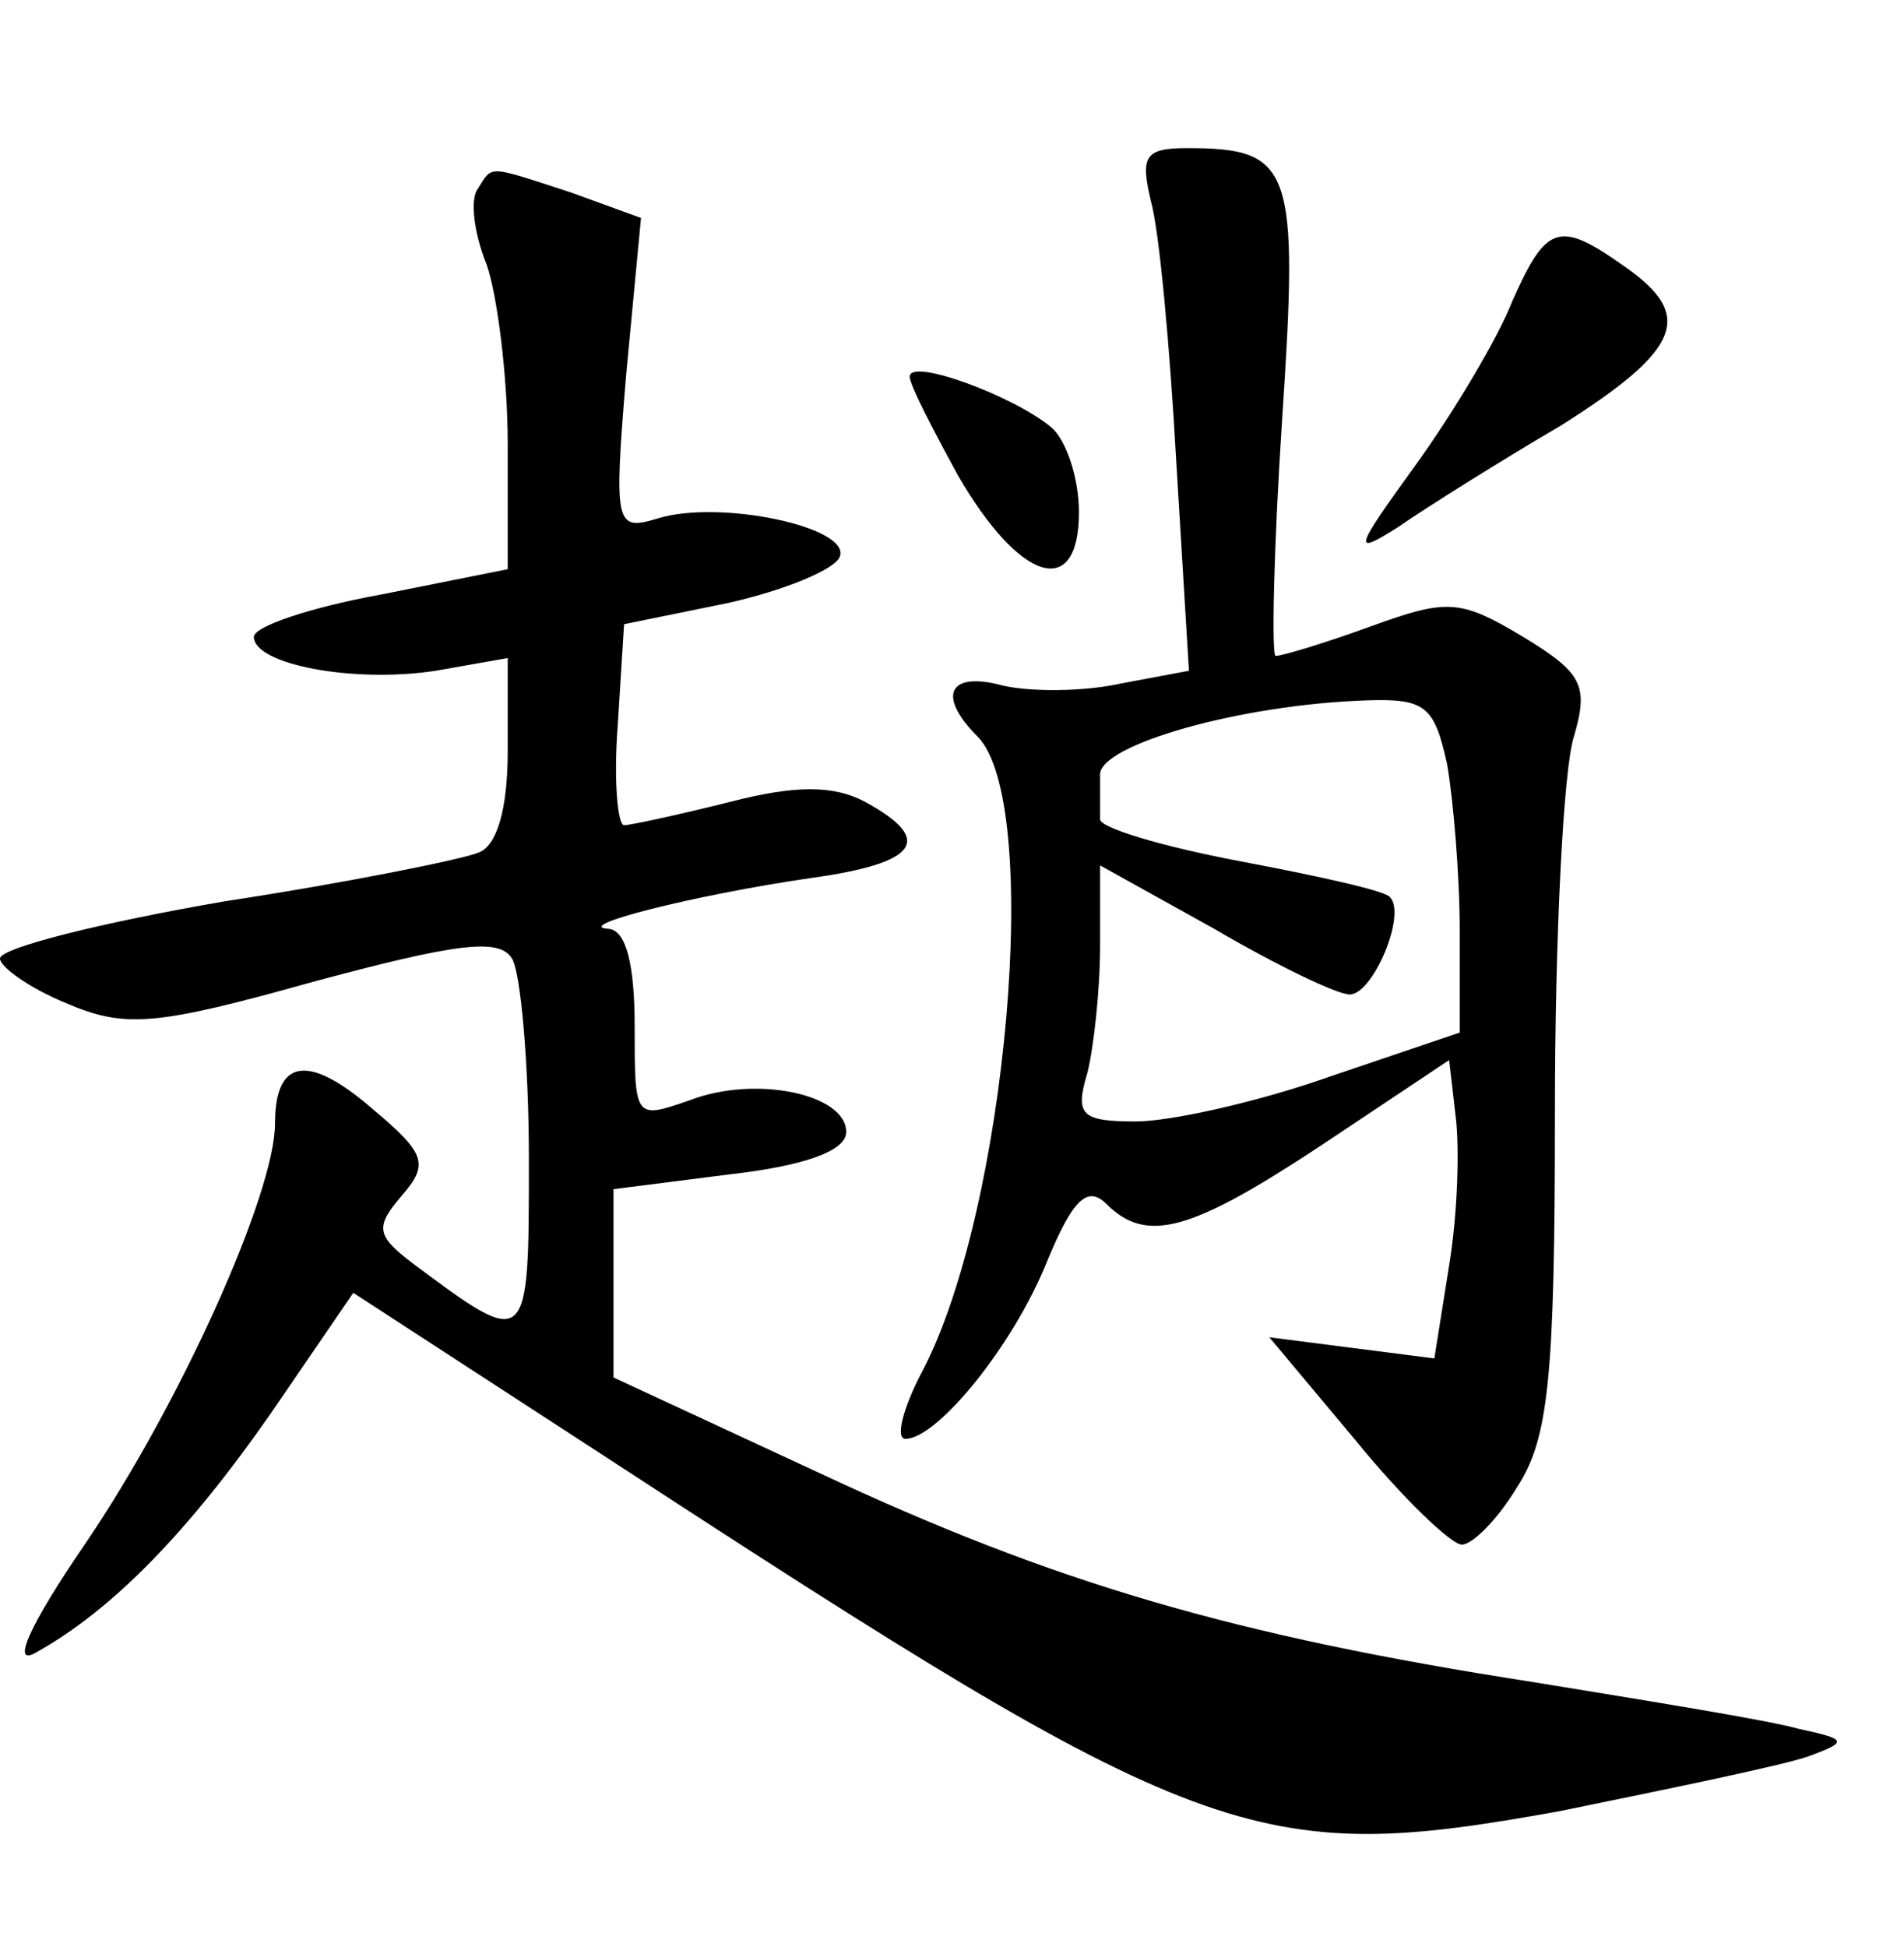 <?xml version="1.0" standalone="no"?>
<!DOCTYPE svg PUBLIC "-//W3C//DTD SVG 20010904//EN"
 "http://www.w3.org/TR/2001/REC-SVG-20010904/DTD/svg10.dtd">
<svg version="1.0" xmlns="http://www.w3.org/2000/svg"
 width="90pt" height="92pt" viewBox="0 0 90 92"
 preserveAspectRatio="xMidYMid meet">
<g transform="translate(0,92) scale(0.1,-0.1)"
fill="#000000" stroke="none">
<path d="M544 825 c4 -14 9 -69 12 -123 l6 -99 -32 -6 c-18 -4 -43 -4 -56 -1
-26 7 -31 -5 -12 -24 31 -31 14 -224 -26 -300 -9 -17 -13 -32 -8 -32 15 0 51
44 67 84 12 29 19 36 28 27 19 -19 40 -13 102 28 l60 40 3 -26 c2 -15 1 -47
-3 -71 l-7 -44 -39 5 -39 5 41 -49 c22 -27 45 -49 50 -49 5 0 17 12 26 27 15
23 18 51 18 178 0 82 4 162 9 177 7 24 4 30 -24 47 -30 18 -36 18 -72 5 -22
-8 -42 -14 -45 -14 -2 0 -1 50 3 111 8 120 5 129 -45 129 -20 0 -22 -4 -17
-25z m140 -266 c3 -17 6 -53 6 -79 l0 -48 -62 -21 c-34 -12 -75 -21 -91 -21
-26 0 -29 3 -23 23 3 12 6 39 6 60 l0 38 54 -30 c29 -17 58 -31 64 -31 11 0
27 38 19 46 -2 3 -34 10 -71 17 -37 7 -67 16 -66 20 0 4 0 13 0 21 0 14 66 33
126 35 28 1 32 -3 38 -30z"/>
<path d="M226 831 c-4 -5 -2 -21 4 -36 5 -14 10 -53 10 -85 l0 -59 -60 -12
c-33 -6 -60 -15 -60 -20 0 -13 47 -22 86 -16 l34 6 0 -44 c0 -27 -5 -45 -14
-48 -7 -3 -61 -14 -120 -23 -58 -10 -106 -22 -106 -27 0 -4 14 -14 31 -21 28
-12 42 -11 117 10 67 18 88 21 94 11 4 -6 8 -49 8 -95 0 -90 0 -90 -55 -49
-17 13 -18 17 -5 32 13 15 11 20 -14 41 -30 26 -46 24 -46 -7 0 -33 -45 -133
-90 -199 -26 -38 -35 -58 -23 -51 36 20 72 57 111 113 l39 57 120 -78 c282
-184 306 -193 450 -167 54 11 107 22 118 26 19 7 18 8 -5 13 -14 4 -70 13
-125 22 -142 22 -227 47 -338 99 l-97 45 0 44 0 45 55 7 c35 4 55 11 55 20 0
18 -43 27 -74 15 -26 -9 -26 -9 -26 35 0 29 -4 45 -12 46 -19 1 40 16 95 24
51 7 59 18 26 36 -15 8 -33 8 -64 0 -24 -6 -47 -11 -50 -11 -3 0 -5 21 -3 47
l3 48 49 10 c27 6 51 16 53 22 5 14 -57 27 -86 18 -20 -6 -21 -4 -15 68 l7 74
-33 12 c-40 13 -37 13 -44 2z"/>
<path d="M715 778 c-7 -18 -28 -53 -46 -78 -29 -40 -30 -43 -8 -29 13 9 48 31
77 48 57 36 63 52 30 75 -31 22 -37 20 -53 -16z"/>
<path d="M430 742 c0 -4 11 -25 23 -47 29 -50 57 -59 57 -17 0 16 -6 34 -13
40 -18 15 -67 33 -67 24z"/>
</g>
</svg>
